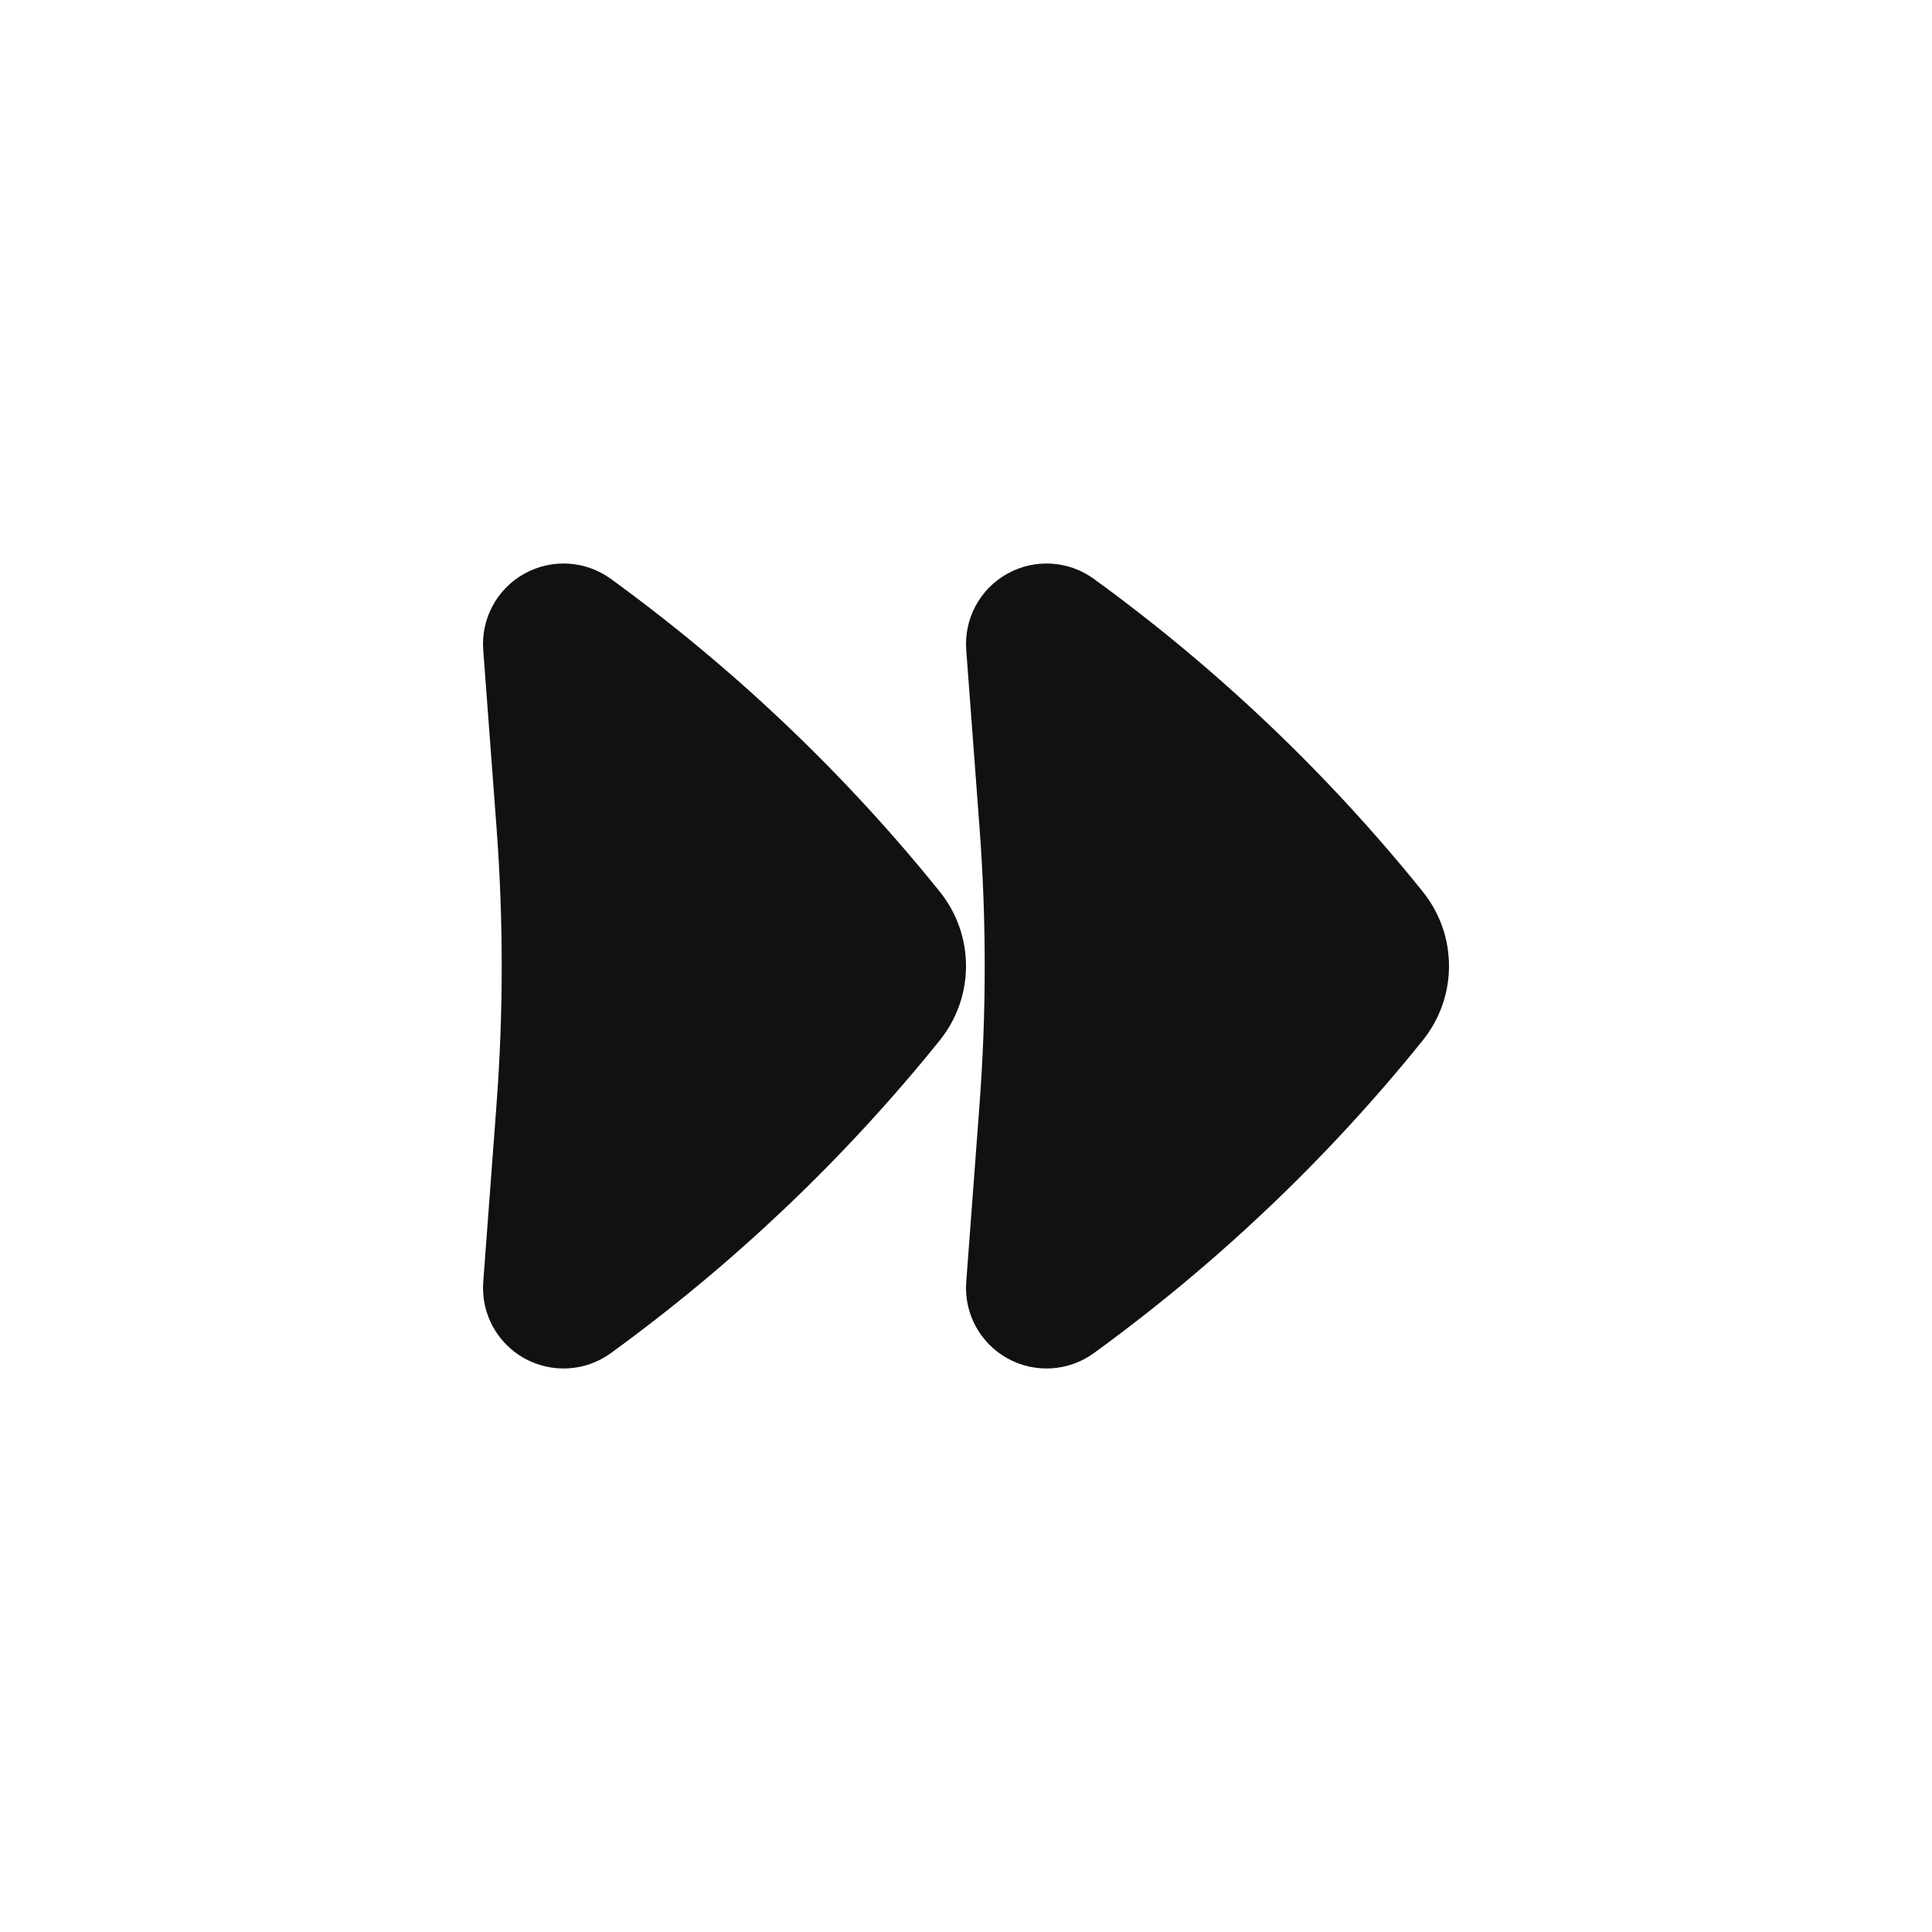 <svg width="24" height="24" viewBox="0 0 24 24" fill="none" xmlns="http://www.w3.org/2000/svg">
<path d="M6.003 8.075C5.974 7.686 6.173 7.316 6.513 7.127C6.853 6.937 7.273 6.962 7.588 7.191C9.121 8.305 10.494 9.611 11.673 11.075C12.109 11.616 12.109 12.384 11.673 12.925C10.494 14.389 9.121 15.695 7.588 16.809C7.273 17.038 6.853 17.063 6.513 16.873C6.173 16.684 5.974 16.314 6.003 15.925L6.168 13.72C6.254 12.575 6.254 11.425 6.168 10.28L6.003 8.075Z" fill="#111111"/>
<path d="M12.003 8.075C11.974 7.686 12.173 7.316 12.513 7.127C12.853 6.937 13.273 6.962 13.588 7.191C15.121 8.305 16.494 9.611 17.673 11.075C18.109 11.616 18.109 12.384 17.673 12.925C16.494 14.389 15.121 15.695 13.588 16.809C13.273 17.038 12.853 17.063 12.513 16.873C12.173 16.684 11.974 16.314 12.003 15.925L12.168 13.72C12.254 12.575 12.254 11.425 12.168 10.28L12.003 8.075Z" fill="#111111"/>
</svg>

